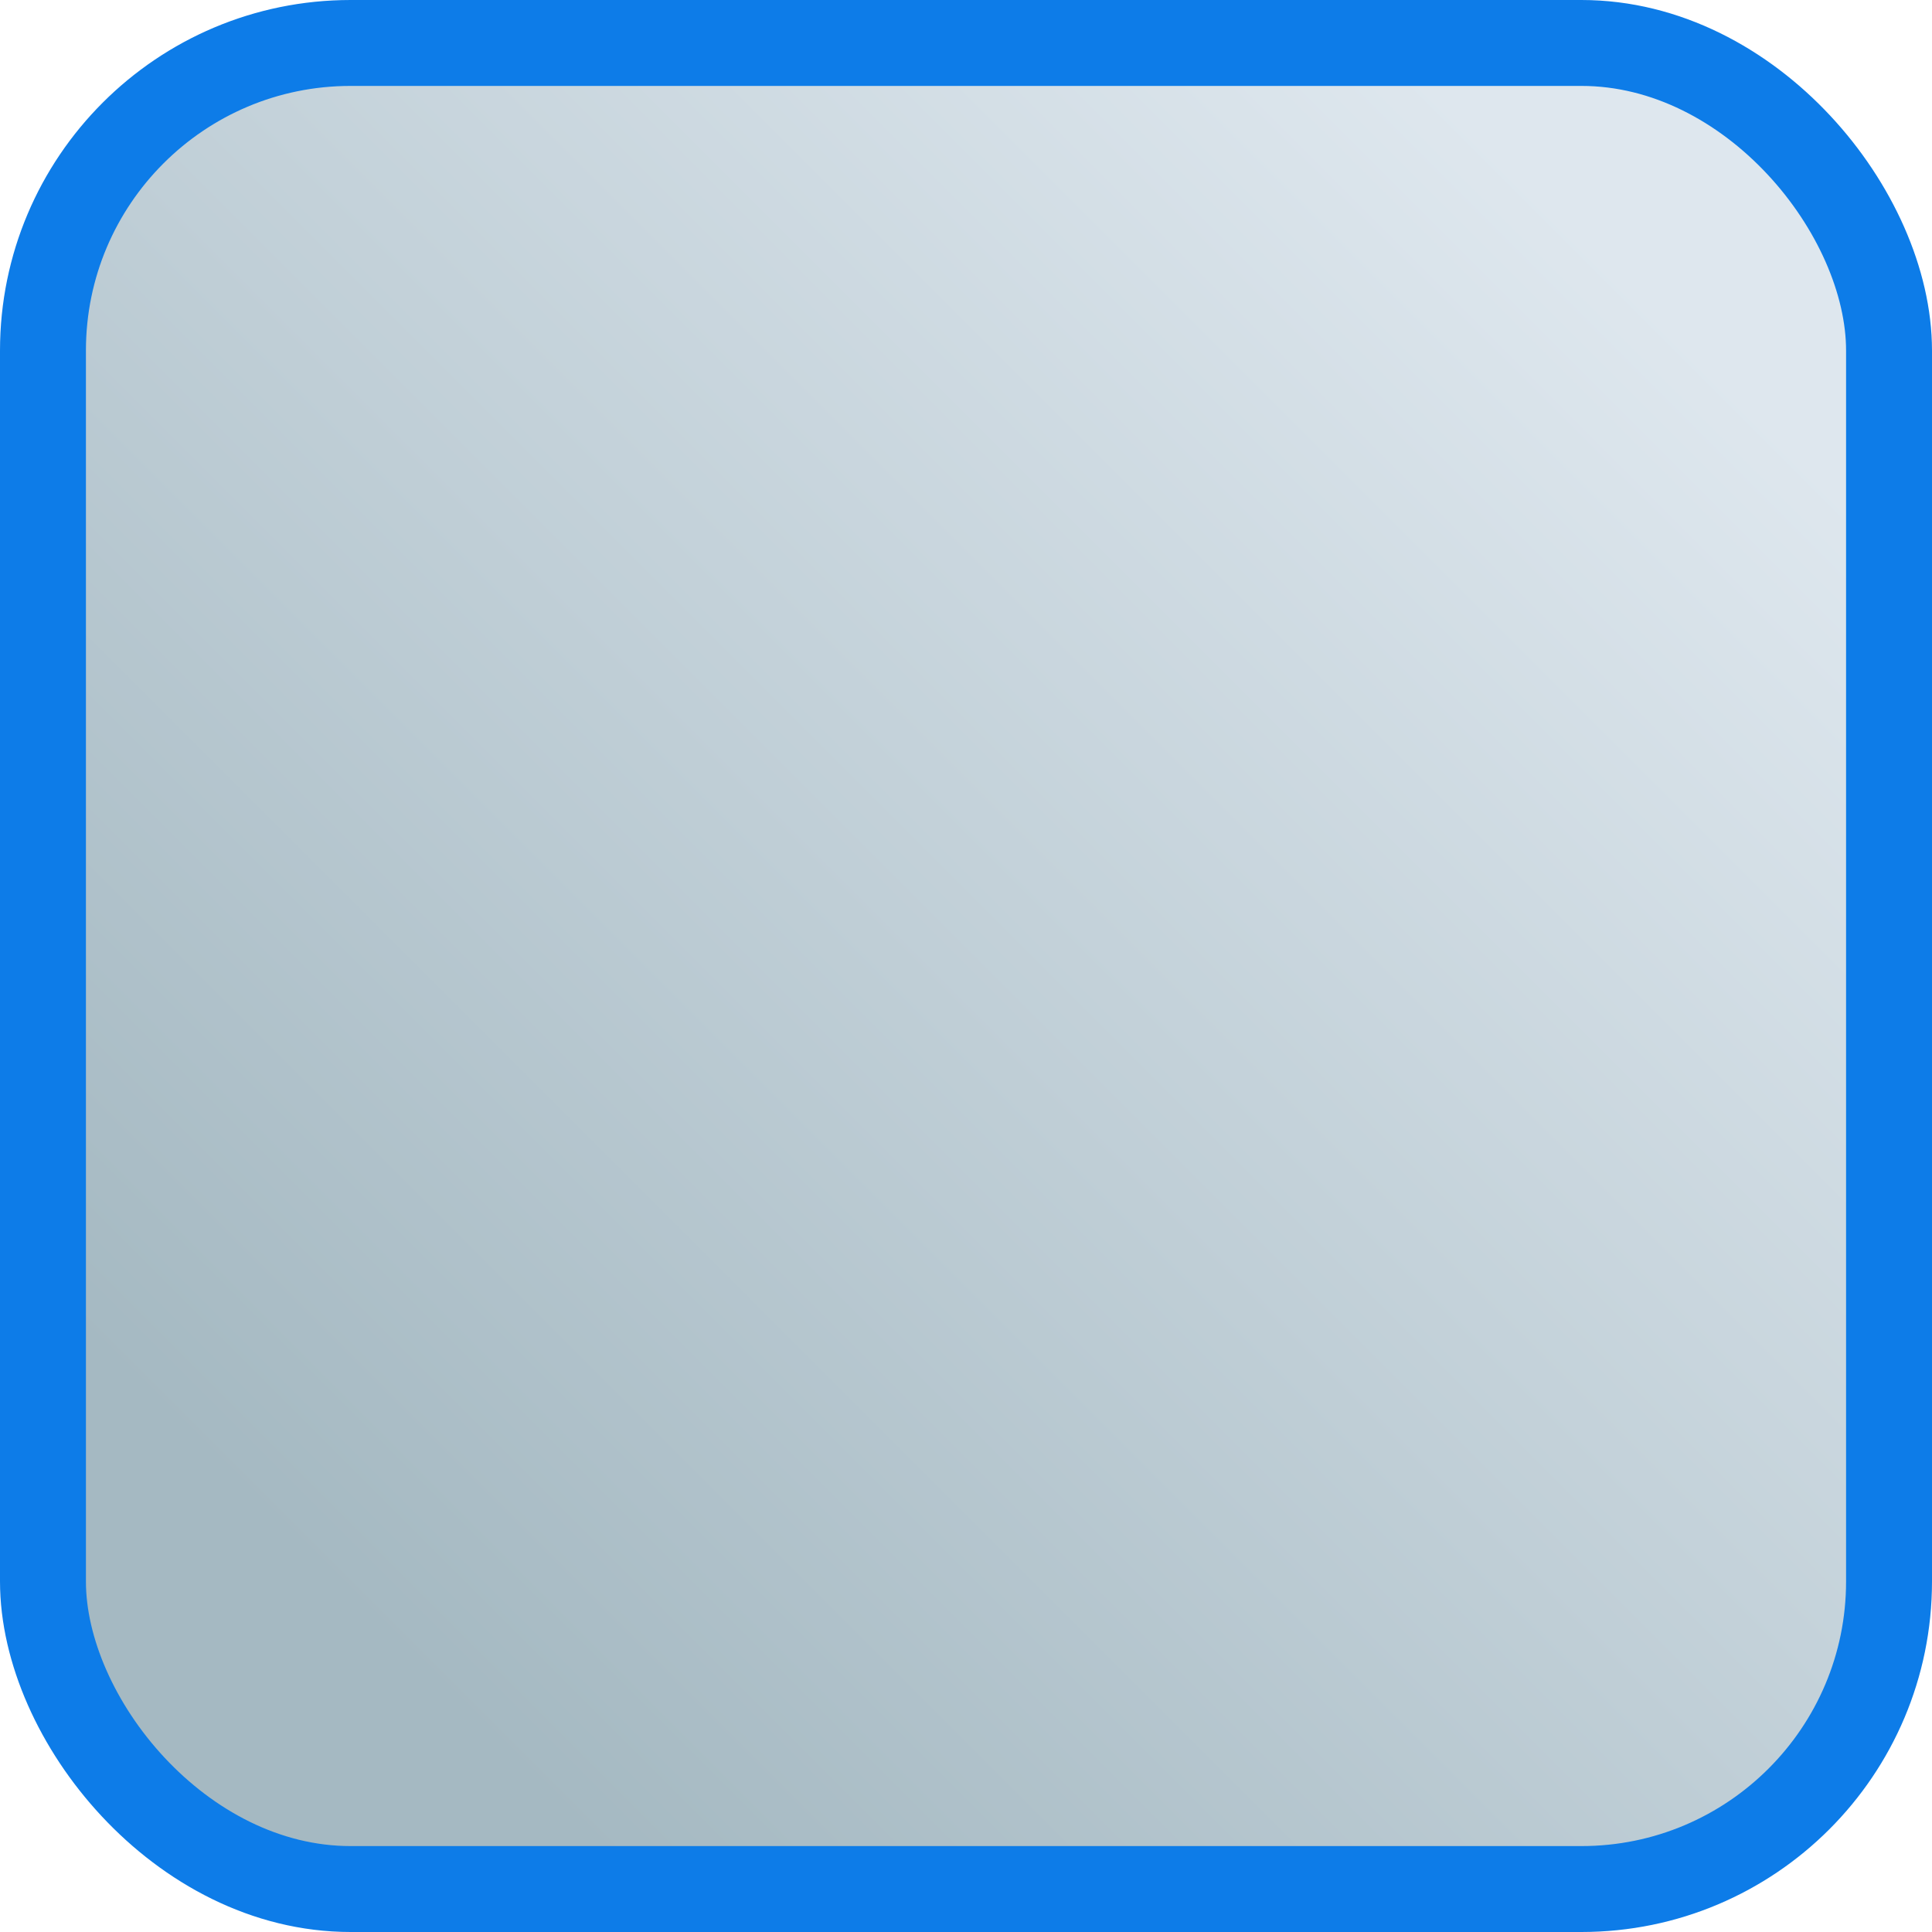 <?xml version="1.0" encoding="UTF-8"?>
<svg id="Capa_2" data-name="Capa 2" xmlns="http://www.w3.org/2000/svg" xmlns:xlink="http://www.w3.org/1999/xlink" viewBox="0 0 44.97 44.97">
  <defs>
    <style>
      .cls-1 {
        fill: url(#Degradado_sin_nombre_256);
        stroke: #0d7ce8;
        stroke-miterlimit: 10;
        stroke-width: 2px;
      }
    </style>
    <linearGradient id="Degradado_sin_nombre_256" data-name="Degradado sin nombre 256" x1="7.84" y1="37.13" x2="38.23" y2="6.74" gradientUnits="userSpaceOnUse">
      <stop offset="0" stop-color="#a5b9c2"/>
      <stop offset="1" stop-color="#dee7ee"/>
    </linearGradient>
  </defs>
  <g id="Capa_1-2" data-name="Capa 1">
    <rect class="cls-1" x="1" y="1" width="42.97" height="42.97" rx="7.16" ry="7.16"/>
  </g>
</svg>